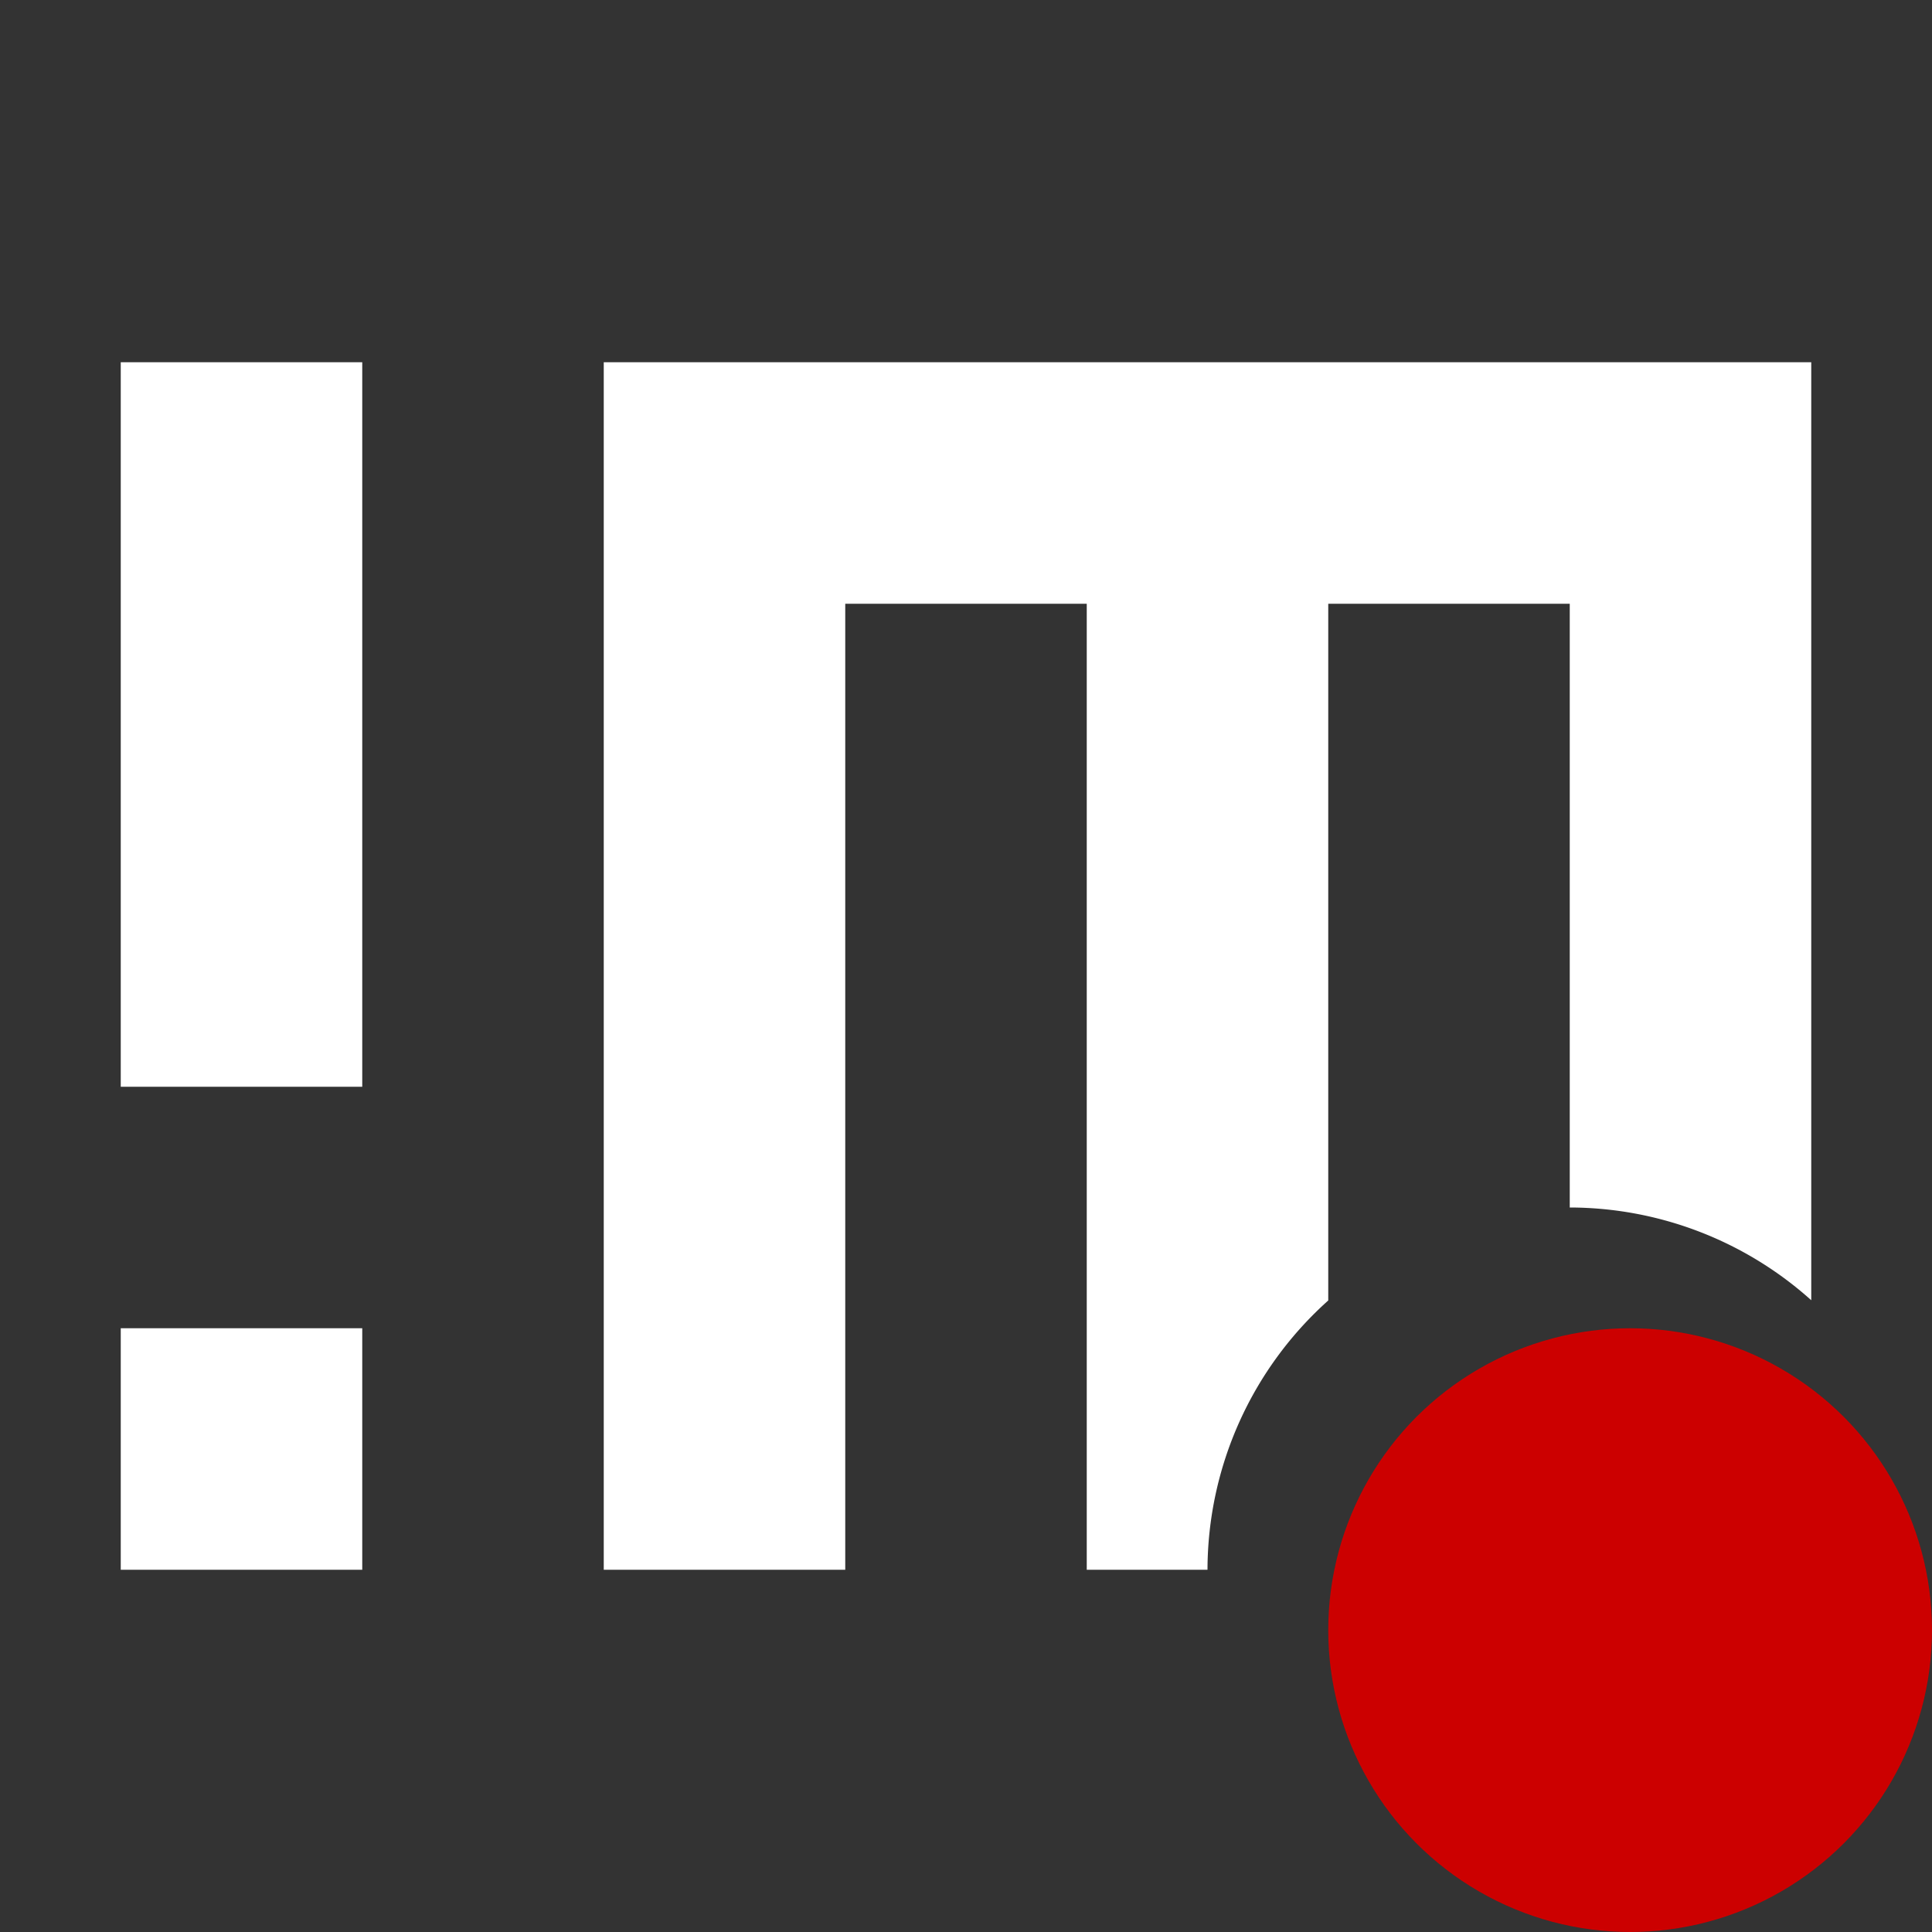 <?xml version="1.0" encoding="UTF-8" standalone="no"?>
<svg id="svg2" xmlns="http://www.w3.org/2000/svg" viewBox="0 0 16 16" version="1.1"><rect x="0" y="0" width="16" height="16" fill="#333333" stroke="none"/><path id="rect4586" style="fill:#ffffff" d="m1 3v6h2v-6h-2zm4 0v10h2v-8h2v8h1a3 3 0 0 1 1 -2.23v-5.77h2v5a3 3 0 0 1 2 0.768v-5.768-2h-8-2zm-4 8v2h2v-2h-2z"/><circle id="path4649" r="2.5" style="fill:#cc0000" cx="13.5" cy="13.5"/></svg>
